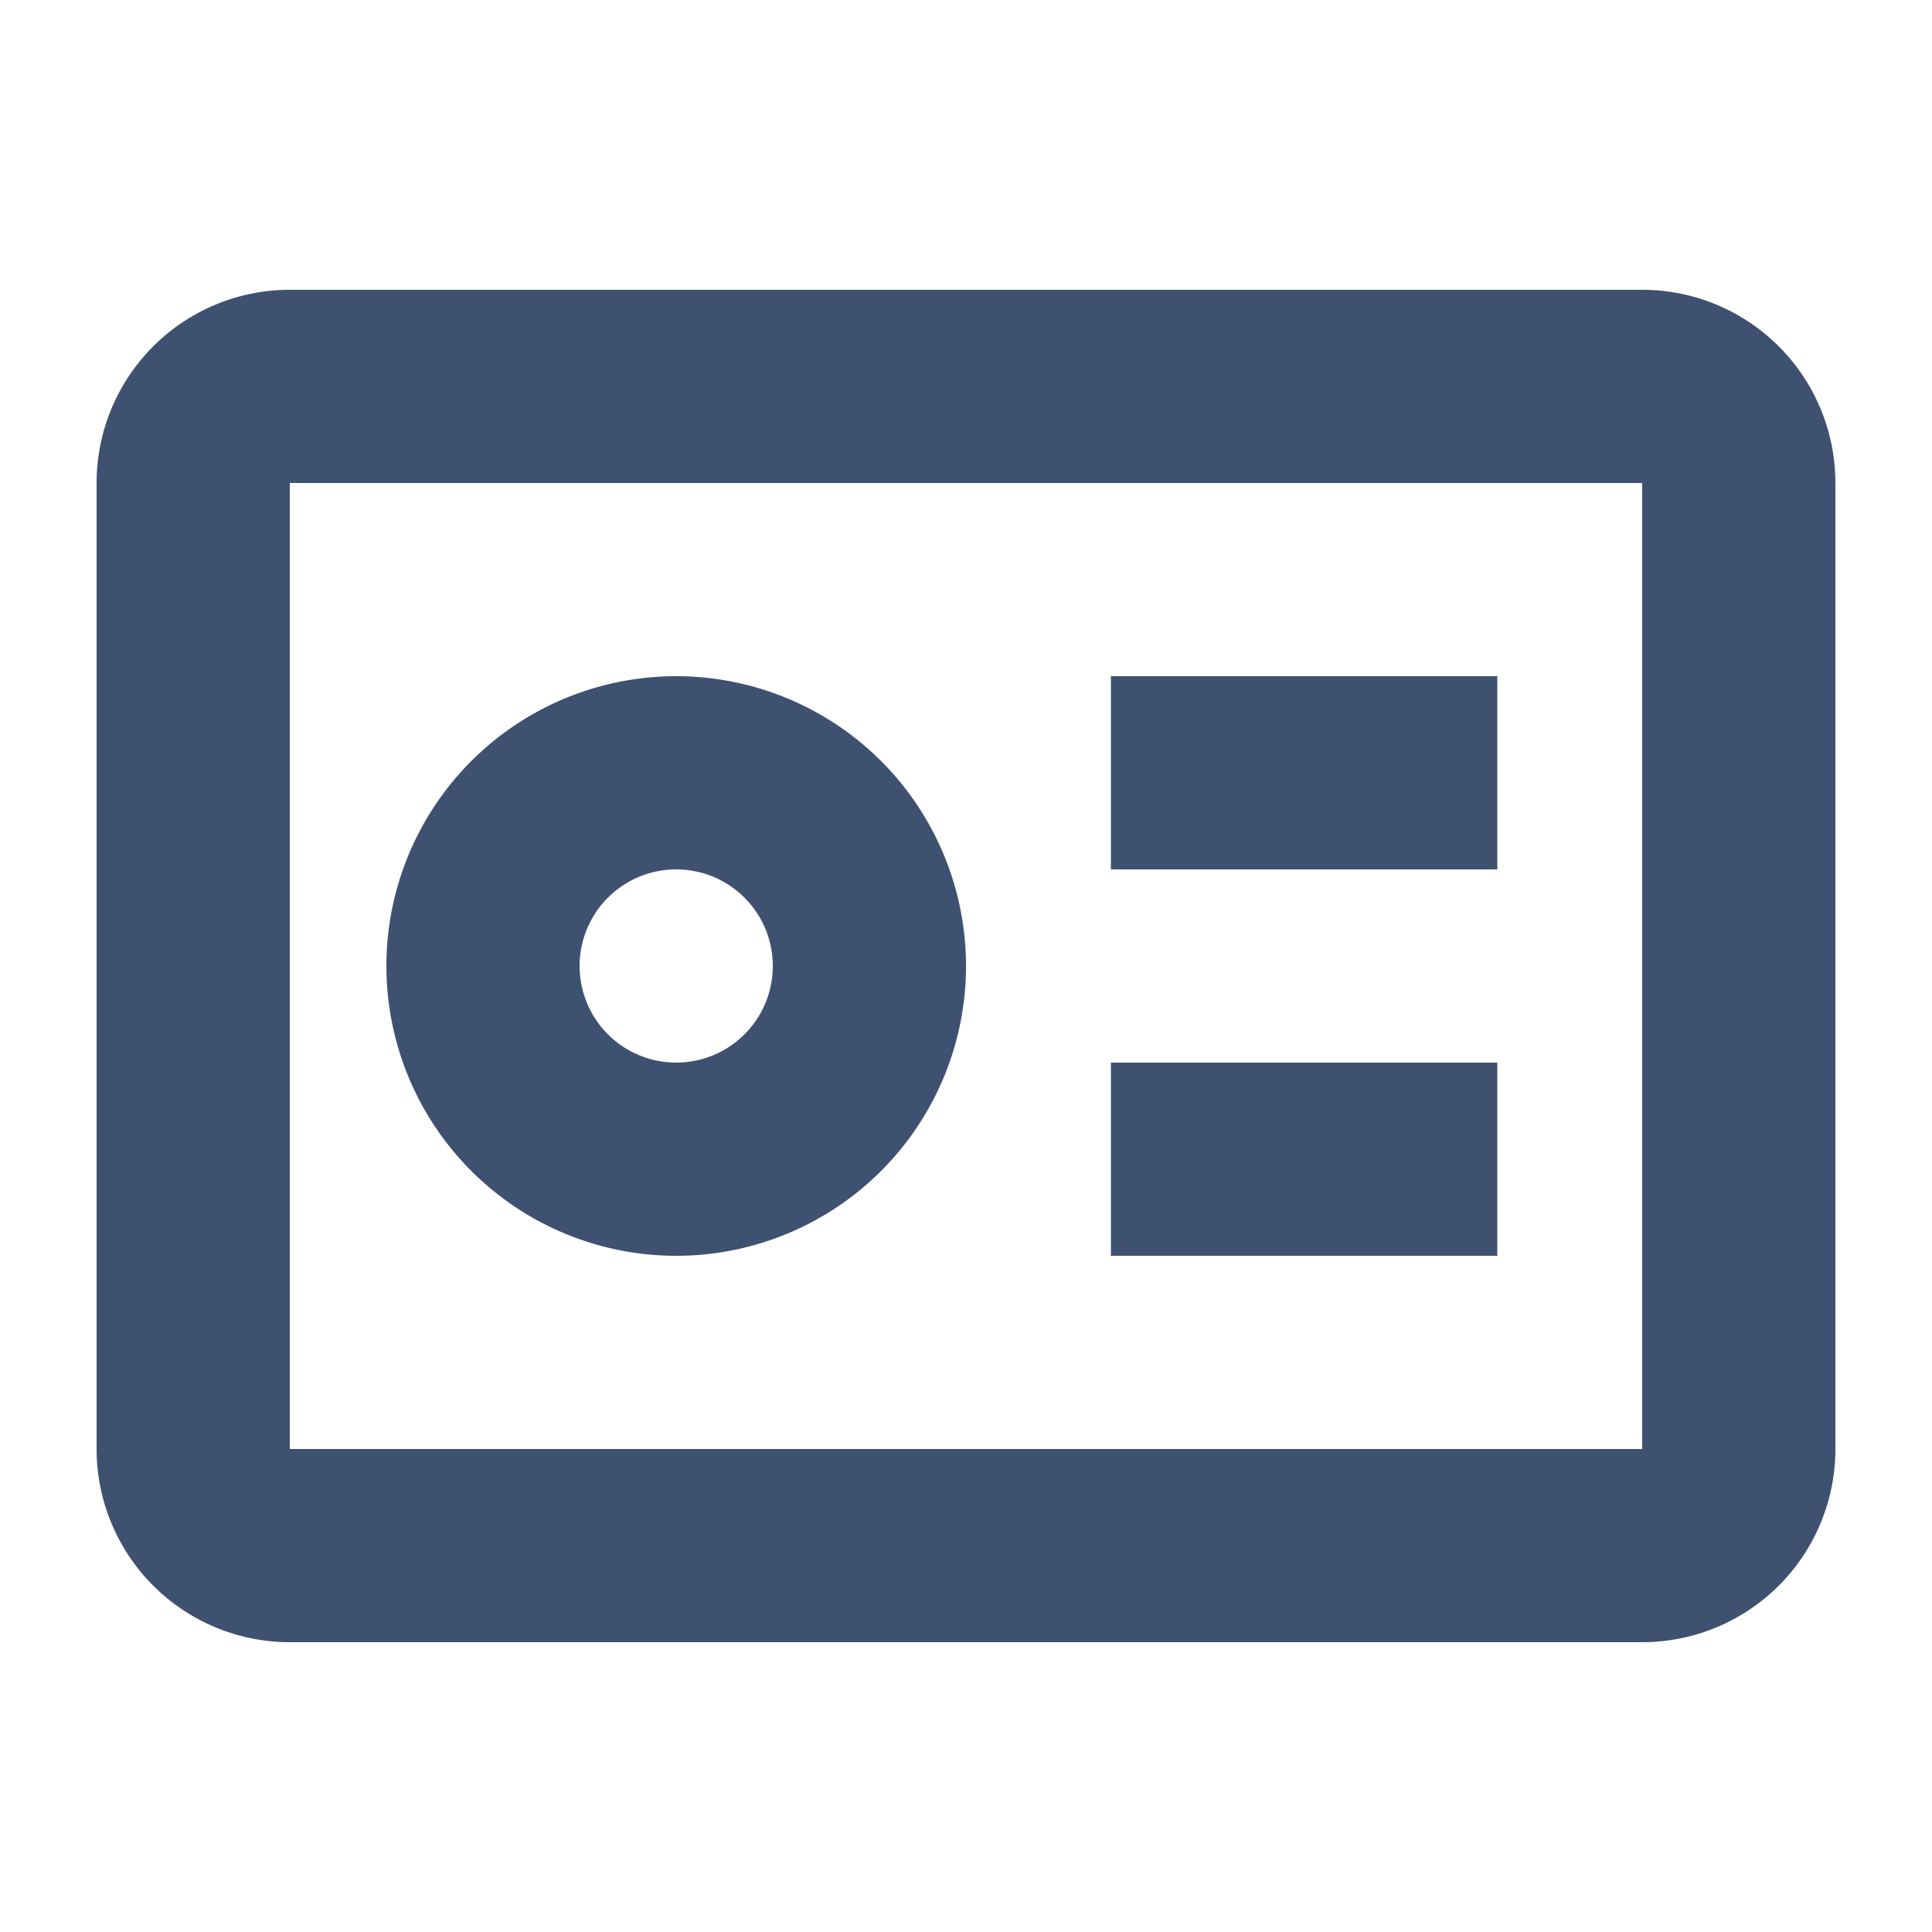 <svg width="20" height="20" viewBox="0 0 20 20" xmlns="http://www.w3.org/2000/svg"><path d="M17 3a2 2 0 012 2v10a2 2 0 01-2 2H3a2 2 0 01-2-2V5a2 2 0 012-2h14zm0 2H3v10h14V5zM7 7a3 3 0 110 6 3 3 0 010-6zm8.5 4v2h-4v-2h4zM7 9a1 1 0 100 2 1 1 0 000-2zm8.5-2v2h-4V7h4z" fill="#3E5171" fill-rule="evenodd"/></svg>